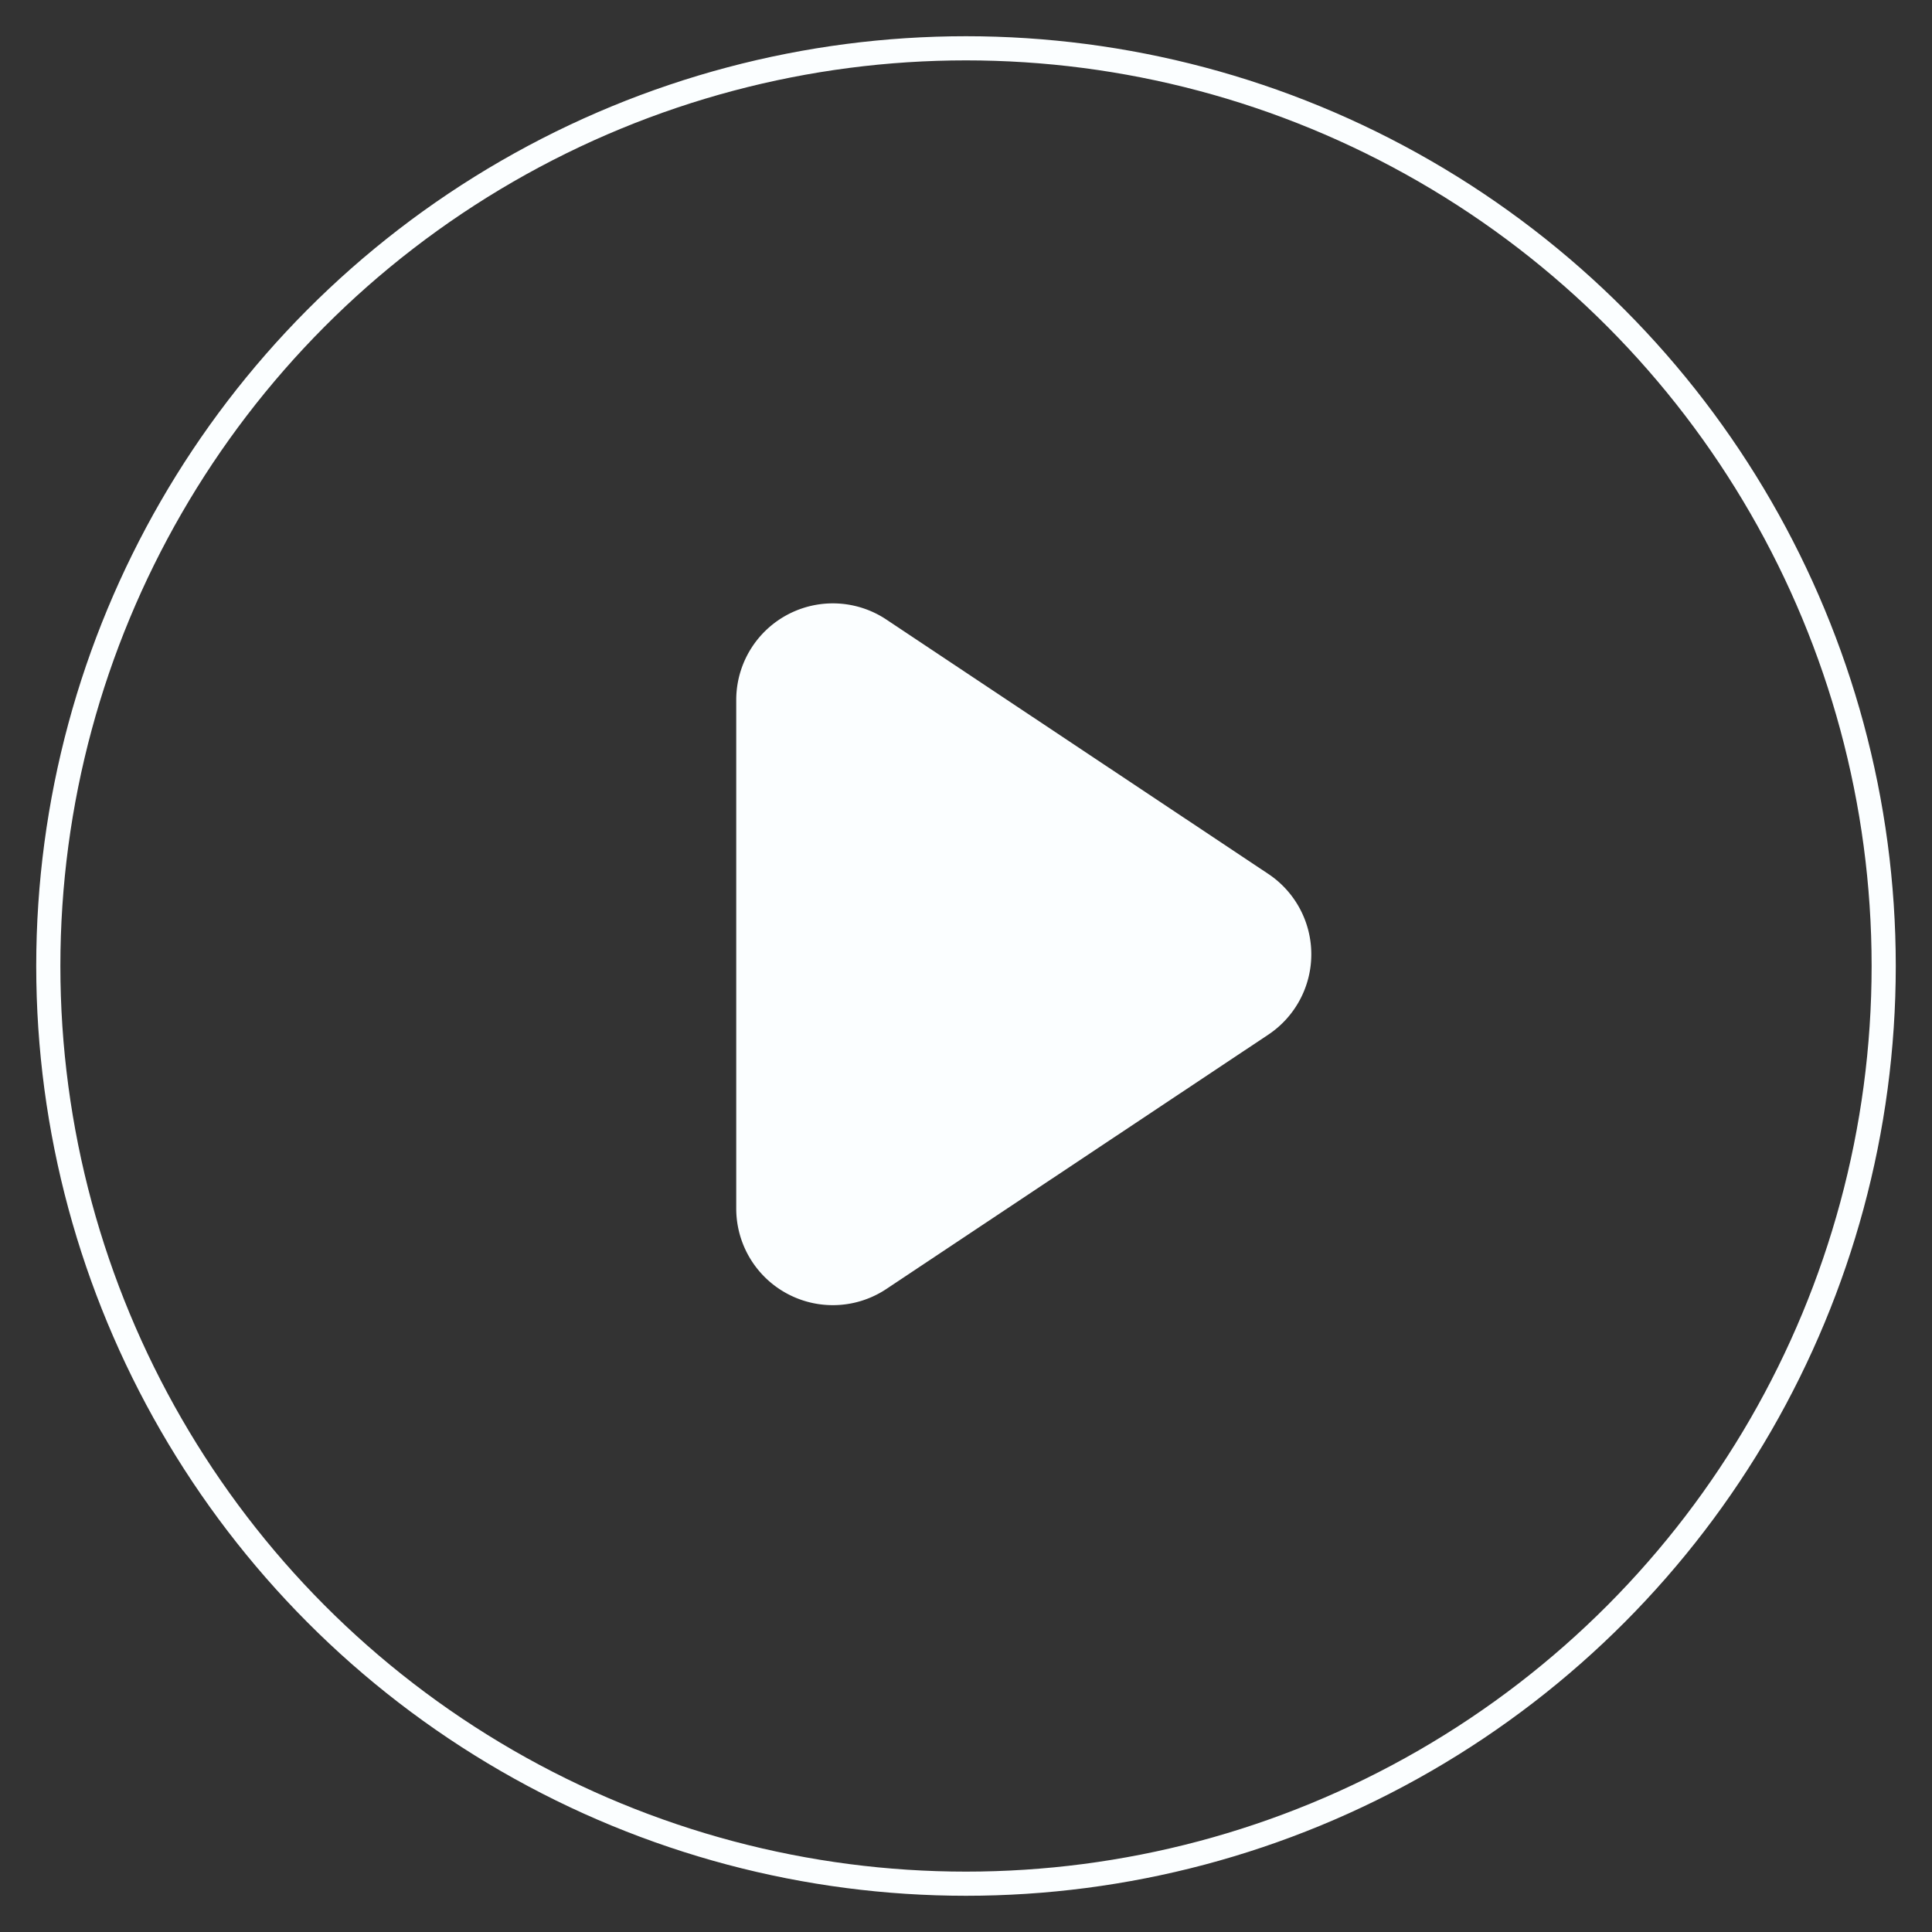 <svg width="40" height="40" xmlns="http://www.w3.org/2000/svg"><rect width="100%" height="100%" fill="#333333" stroke="none"/><g transform="translate(1 1)" fill="none" fill-rule="evenodd"><circle stroke="#FBFEFF" stroke-width=".5" cx="19" cy="19" r="19"/><path d="M25.258 20.422l-7.907 5.265a2 2 0 01-3.108-1.665v-10.53a2 2 0 013.108-1.665l7.907 5.266a2 2 0 010 3.329z" fill="#FBFEFF"/></g></svg>